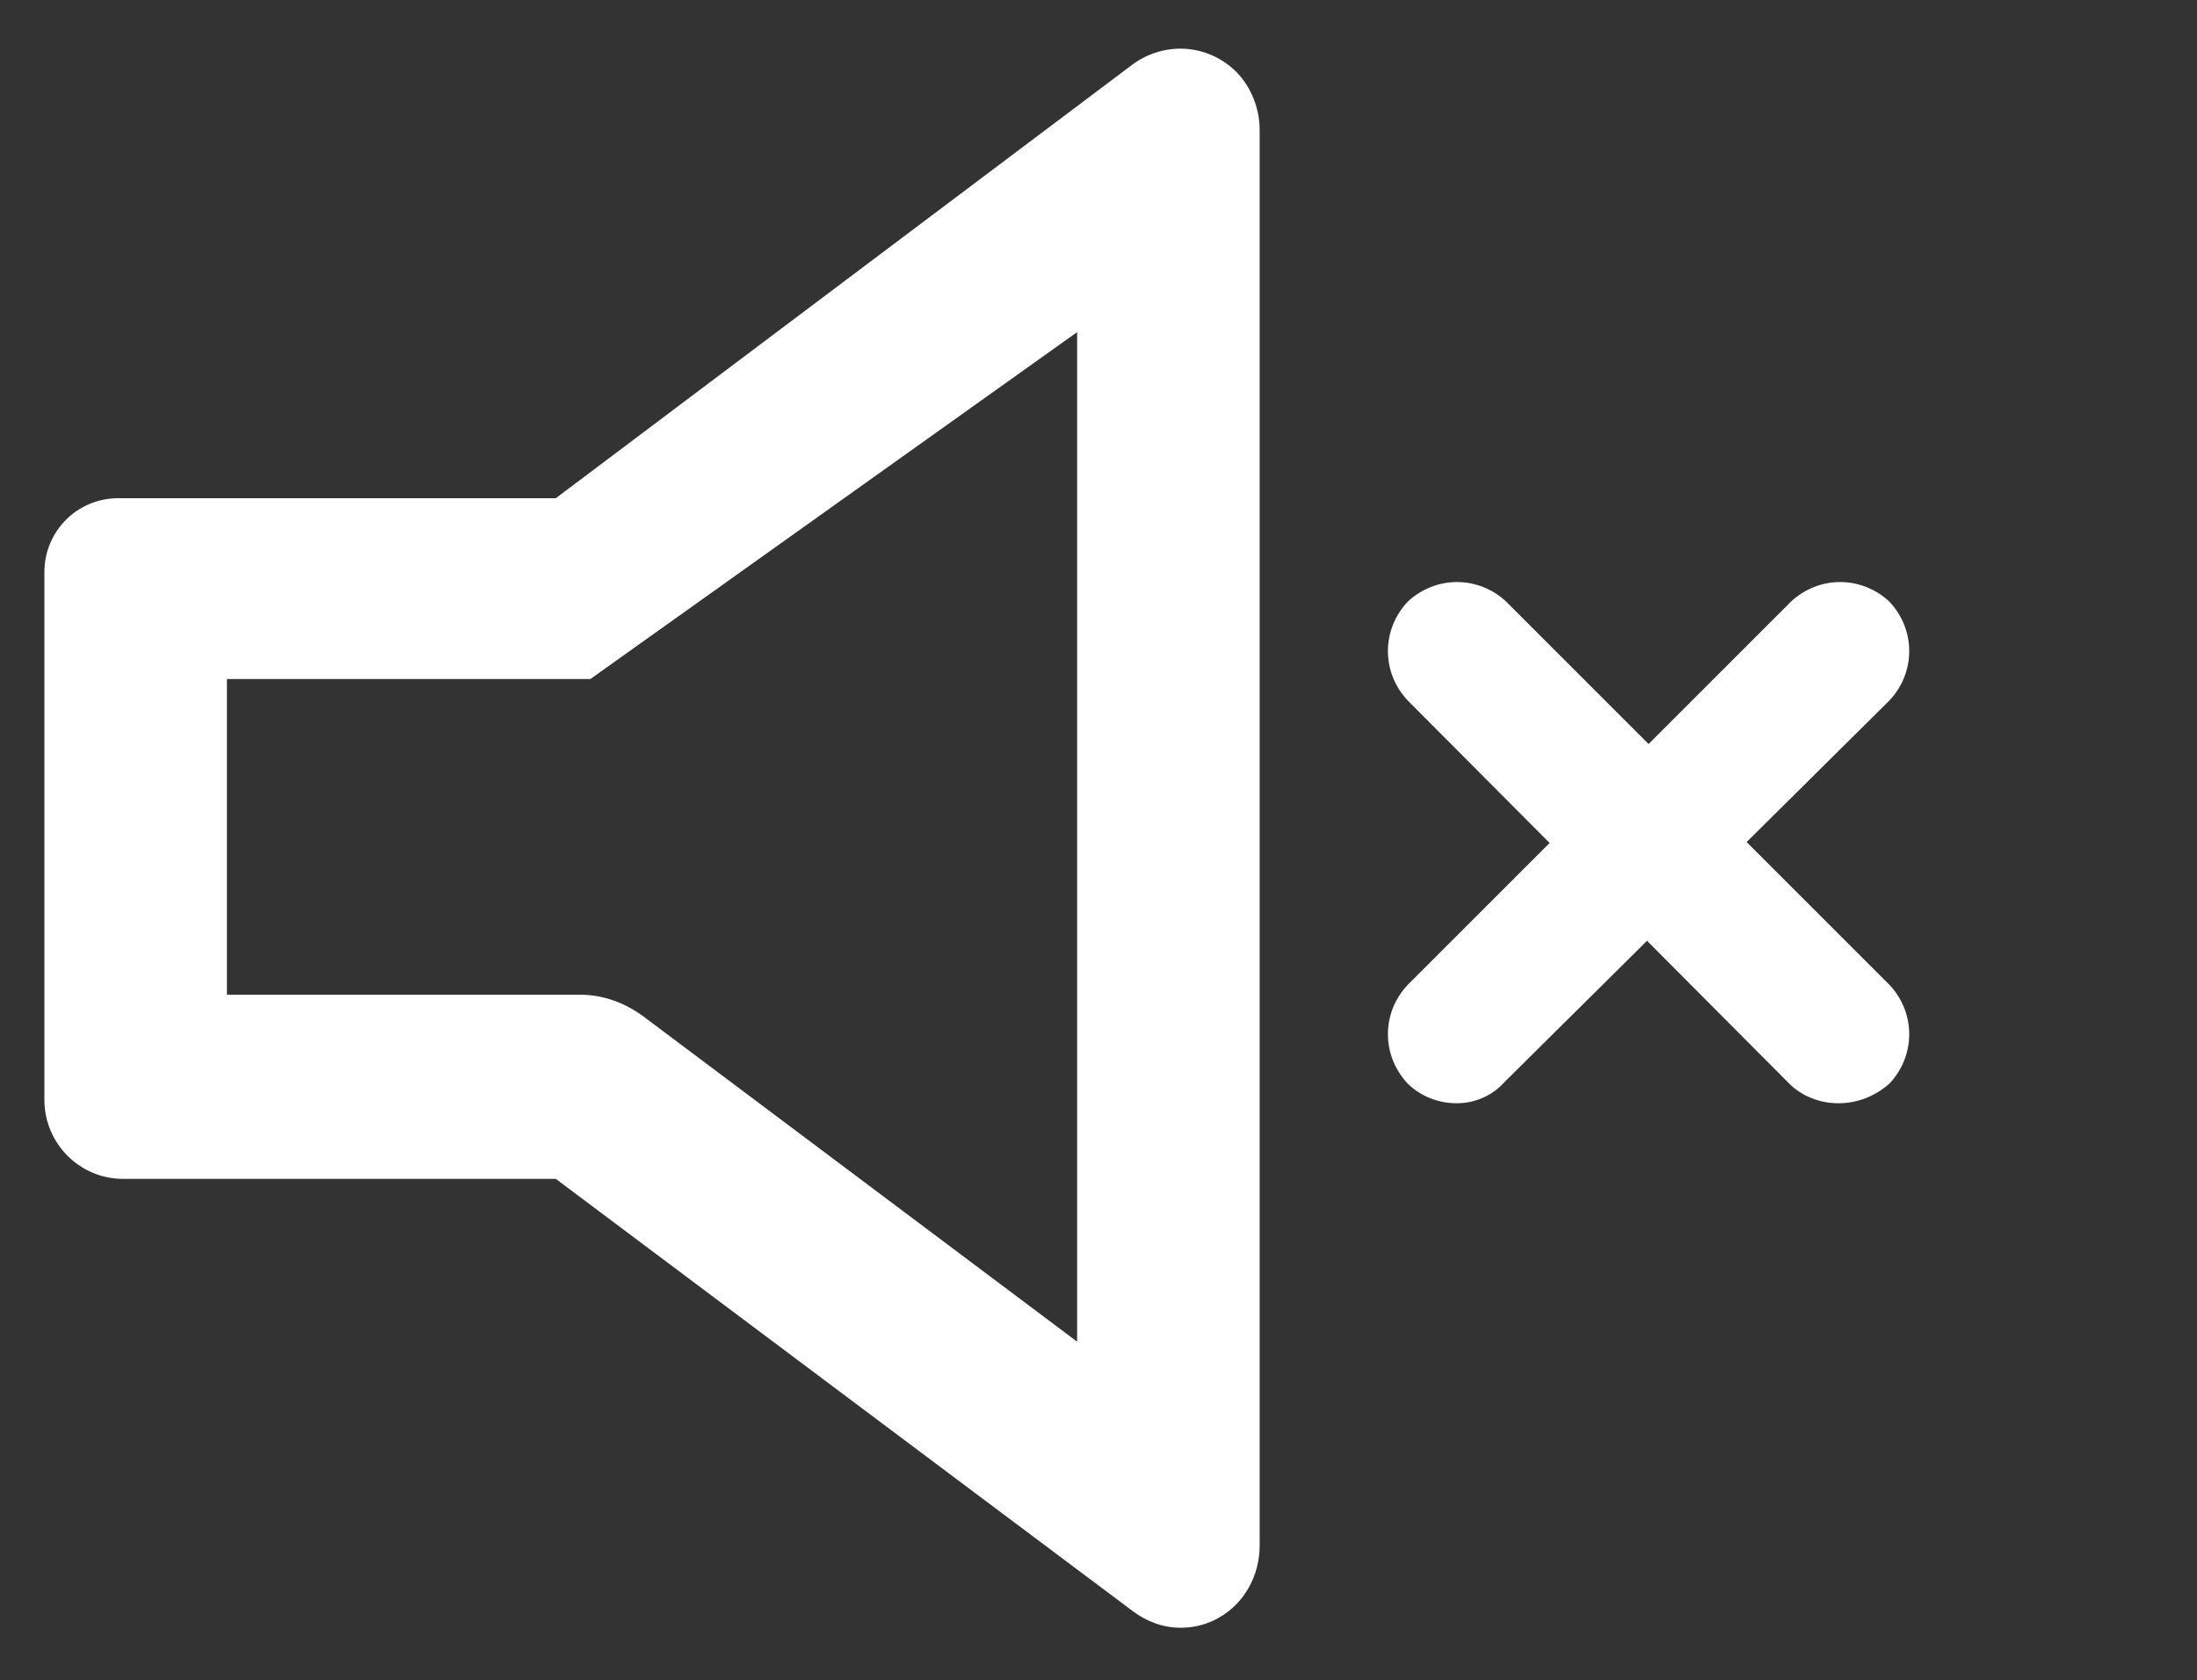 <?xml version="1.0" encoding="utf-8"?>
<!-- Generator: Adobe Illustrator 24.3.0, SVG Export Plug-In . SVG Version: 6.00 Build 0)  -->
<svg version="1.1" id="Icons" xmlns="http://www.w3.org/2000/svg" xmlns:xlink="http://www.w3.org/1999/xlink" x="0px" y="0px"
	 viewBox="0 0 133.6 102.2" style="enable-background:new 0 0 133.6 102.2;" xml:space="preserve">
<rect x="0" y="0" width="133.6" height="102.2" fill="#333333" stroke="none"/>
<style type="text/css">
	.st0{fill:#FFFFFF;}
	.st1{display:none;fill:#D5DDE9;}
	.st2{display:none;}
	.st3{display:inline;}
	.st4{fill:#60656E;}
</style>
<path class="st0" d="M75,4.2c-1.8-1.6-4.3-1.6-6.1-0.3L33.8,30.3H7.2c-2.5,0-4.5,2-4.5,4.5v32.1c0,2.6,2.1,4.8,4.8,4.8h26.3L68.9,98
	c0.8,0.6,1.8,1,2.9,1c0.8,0,1.6-0.2,2.3-0.6c1.6-0.9,2.5-2.6,2.5-4.4V7.9C76.6,6.5,76,5.1,75,4.2z M39.1,61.8
	c-1.1-0.8-2.4-1.3-3.8-1.3H13.8V41.3h22.1l29.6-21.1v61.4L39.1,61.8z"/>
<g>
	<path class="st0" d="M88.6,67.1c-1.1,0-2.2-0.4-3-1.2c-1.6-1.7-1.6-4.3,0-6l23.3-23.3c1.7-1.6,4.3-1.6,6,0c1.6,1.7,1.6,4.3,0,6
		L91.5,65.8C90.7,66.7,89.6,67.1,88.6,67.1z"/>
</g>
<g>
	<path class="st0" d="M111.8,67.1c-1.1,0-2.2-0.4-3-1.2L85.6,42.6c-1.6-1.7-1.6-4.3,0-6c1.7-1.6,4.3-1.6,6,0l23.3,23.3
		c1.6,1.7,1.6,4.3,0,6C114,66.7,112.9,67.1,111.8,67.1z"/>
</g>
<path class="st1" d="M75,113.2c-1.8-1.6-4.3-1.6-6.1-0.3l-35.2,26.4H7.2c-2.5,0-4.5,2-4.5,4.5v32.1c0,2.6,2.1,4.8,4.8,4.8h26.3
	L68.9,207c0.8,0.6,1.8,1,2.9,1c0.8,0,1.6-0.2,2.3-0.6c1.6-0.9,2.5-2.6,2.5-4.4v-86.1C76.6,115.5,76,114.1,75,113.2z M39.1,170.8
	c-1.1-0.8-2.4-1.3-3.8-1.3H13.8v-19.2h22.1l29.6-21.1v61.4L39.1,170.8z"/>
<g class="st2">
	<g class="st3">
		<path class="st4" d="M102.2,204.1c-1.6,0-3.1-0.9-3.8-2.3c-1.1-2.1-0.2-4.7,1.9-5.8c13.5-6.9,21.9-20.6,21.9-35.7
			c0-15.1-8.4-28.8-21.9-35.7c-2.1-1.1-2.9-3.7-1.9-5.8c1.1-2.1,3.6-2.9,5.8-1.9c16.4,8.4,26.5,25,26.5,43.3
			c0,18.4-10.2,35-26.5,43.3C103.5,203.9,102.8,204.1,102.2,204.1z"/>
	</g>
	<g class="st3">
		<path class="st4" d="M93.5,184.4c-1.5,0-2.9-0.8-3.7-2.1c-1.2-2-0.5-4.7,1.6-5.8c5.7-3.3,9.3-9.5,9.3-16.1
			c0-7.1-4.2-13.7-10.6-16.8c-2.1-1-3-3.6-2-5.7c1-2.1,3.6-3,5.7-2c9.4,4.5,15.5,14.1,15.5,24.5c0,9.7-5.2,18.7-13.6,23.5
			C95,184.2,94.2,184.4,93.5,184.4z"/>
	</g>
</g>
</svg>
